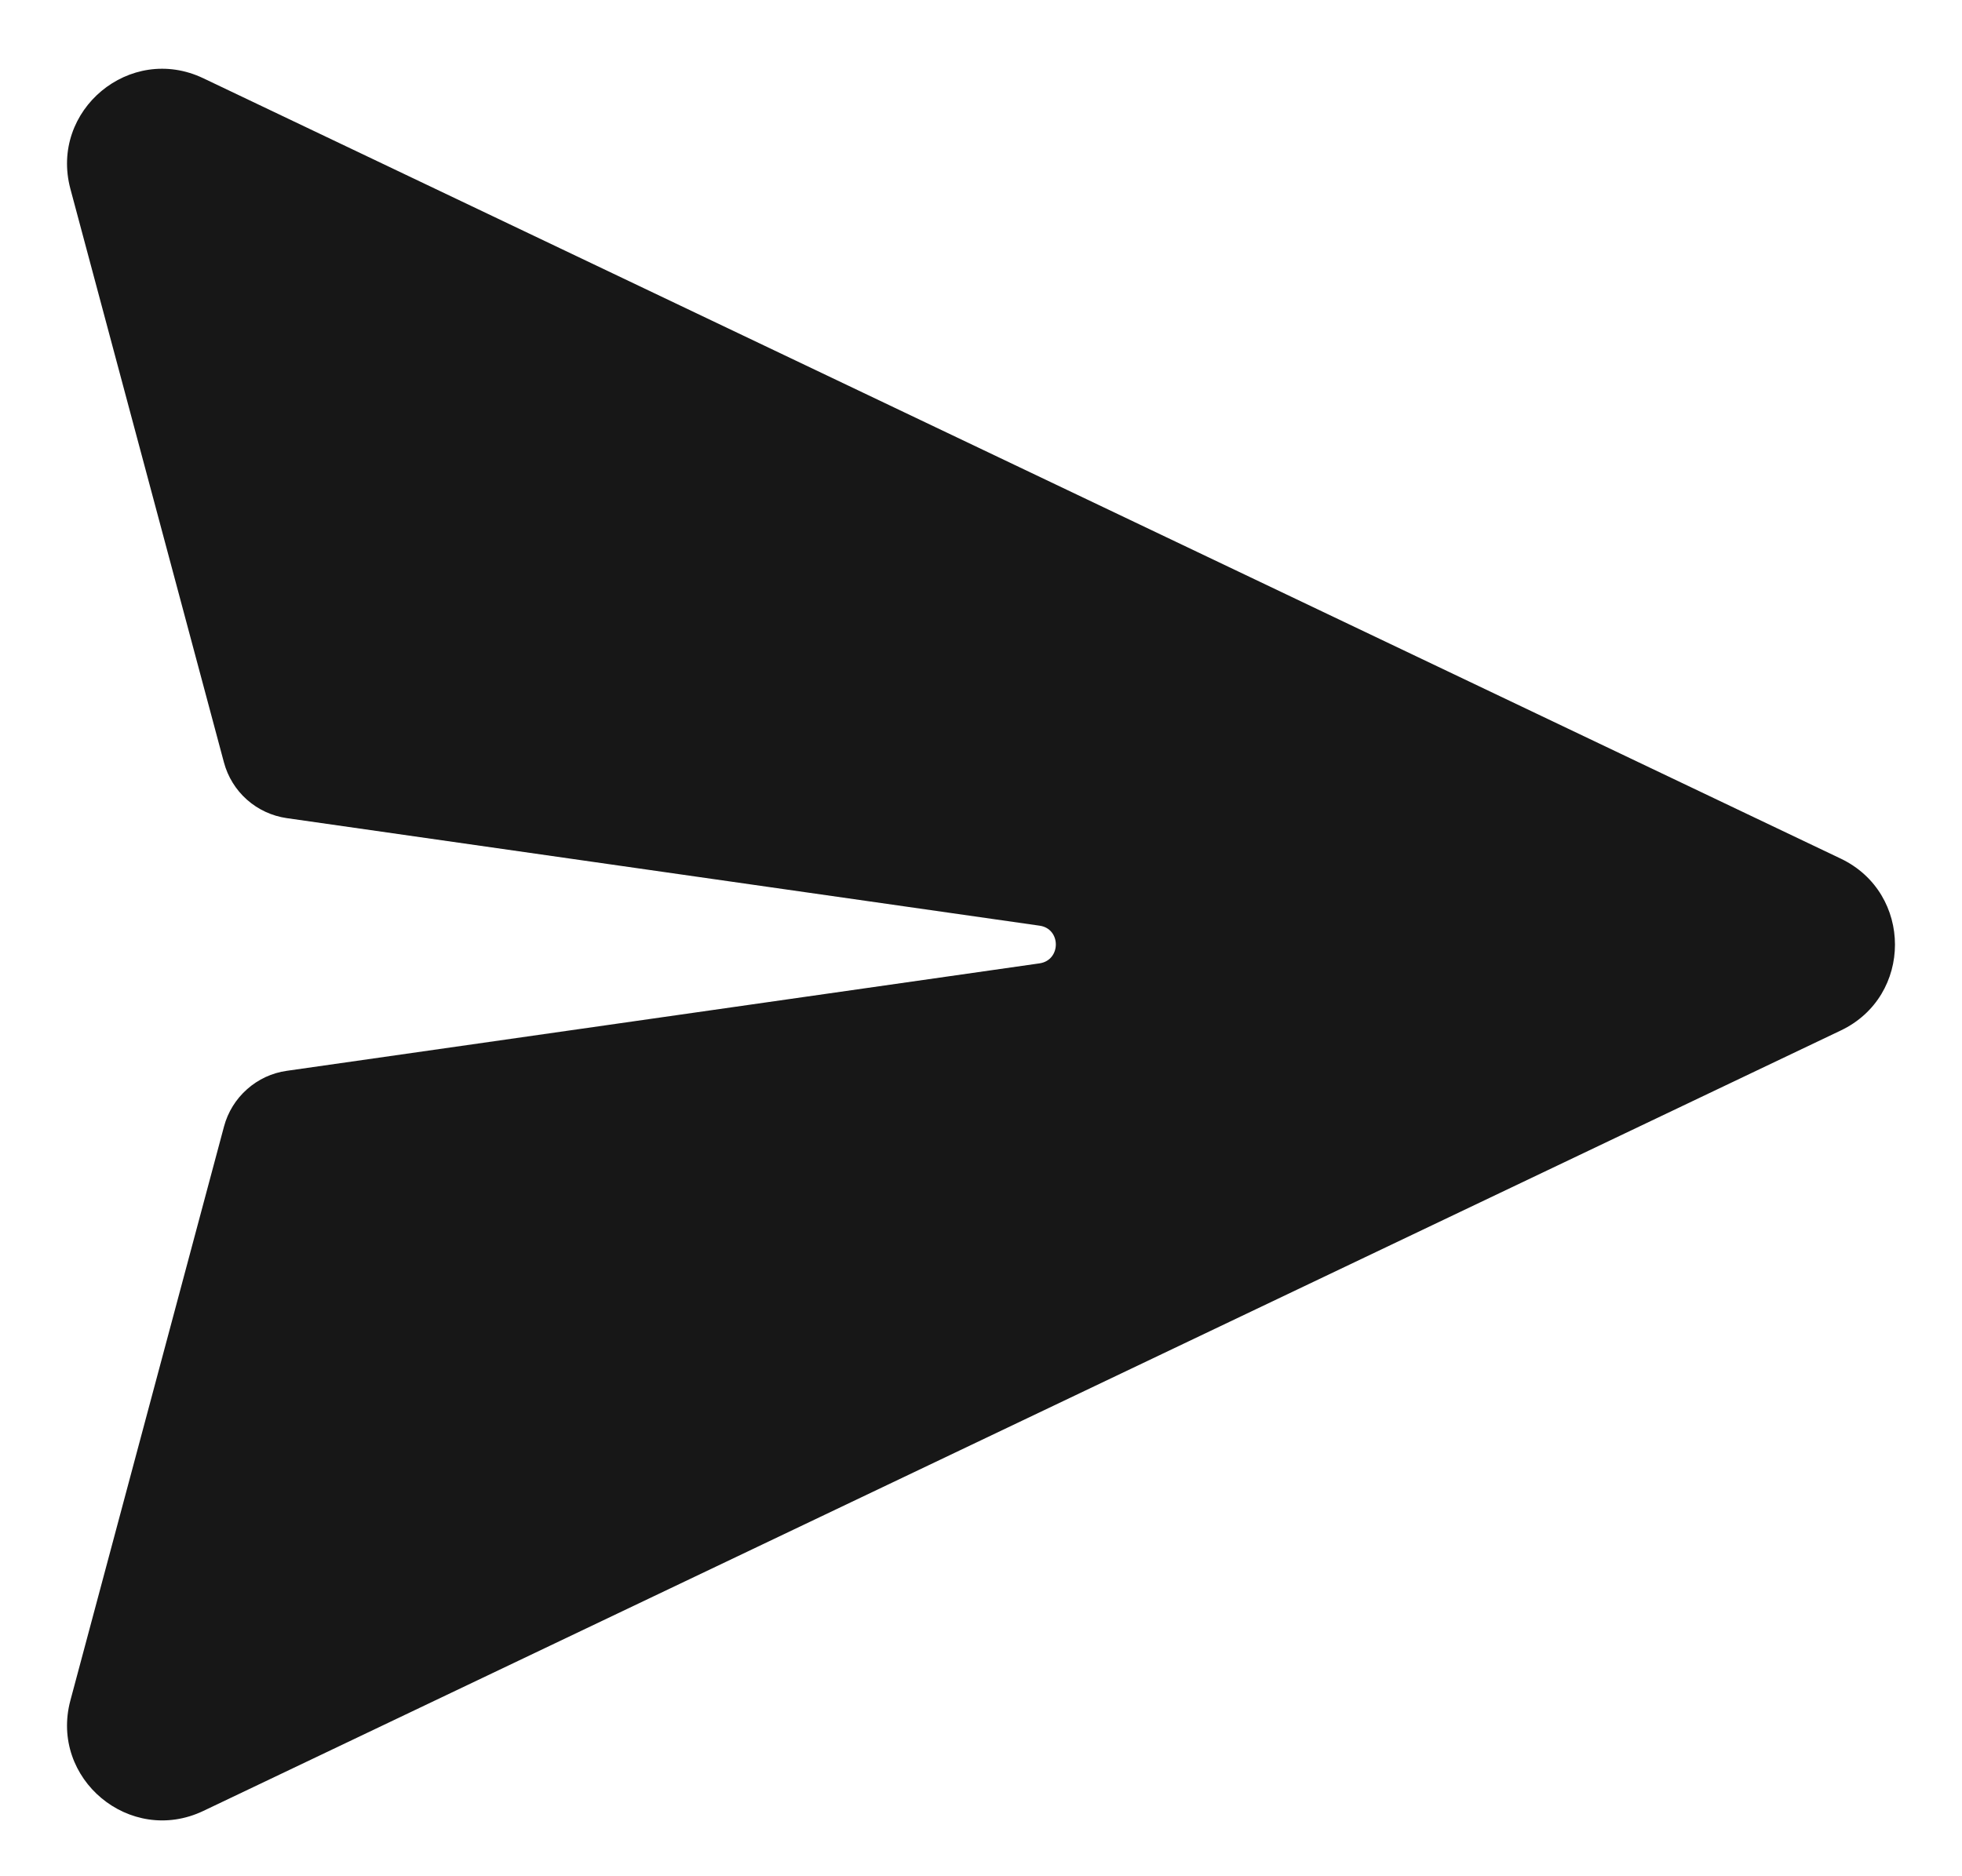 <svg width="23" height="22" viewBox="0 0 23 22" fill="none" xmlns="http://www.w3.org/2000/svg">
<path d="M2.384 0.918C1.524 0.507 0.58 1.293 0.825 2.214L2.625 8.939C2.67 9.108 2.764 9.261 2.895 9.377C3.026 9.493 3.188 9.568 3.361 9.593L12.186 10.854C12.441 10.889 12.441 11.259 12.186 11.296L3.362 12.556C3.188 12.58 3.026 12.656 2.896 12.772C2.765 12.888 2.671 13.04 2.626 13.209L0.825 19.939C0.58 20.858 1.524 21.644 2.384 21.234L21.579 12.083C22.426 11.68 22.426 10.473 21.579 10.068L2.384 0.918Z"
      fill="#17171740"/>
</svg>
